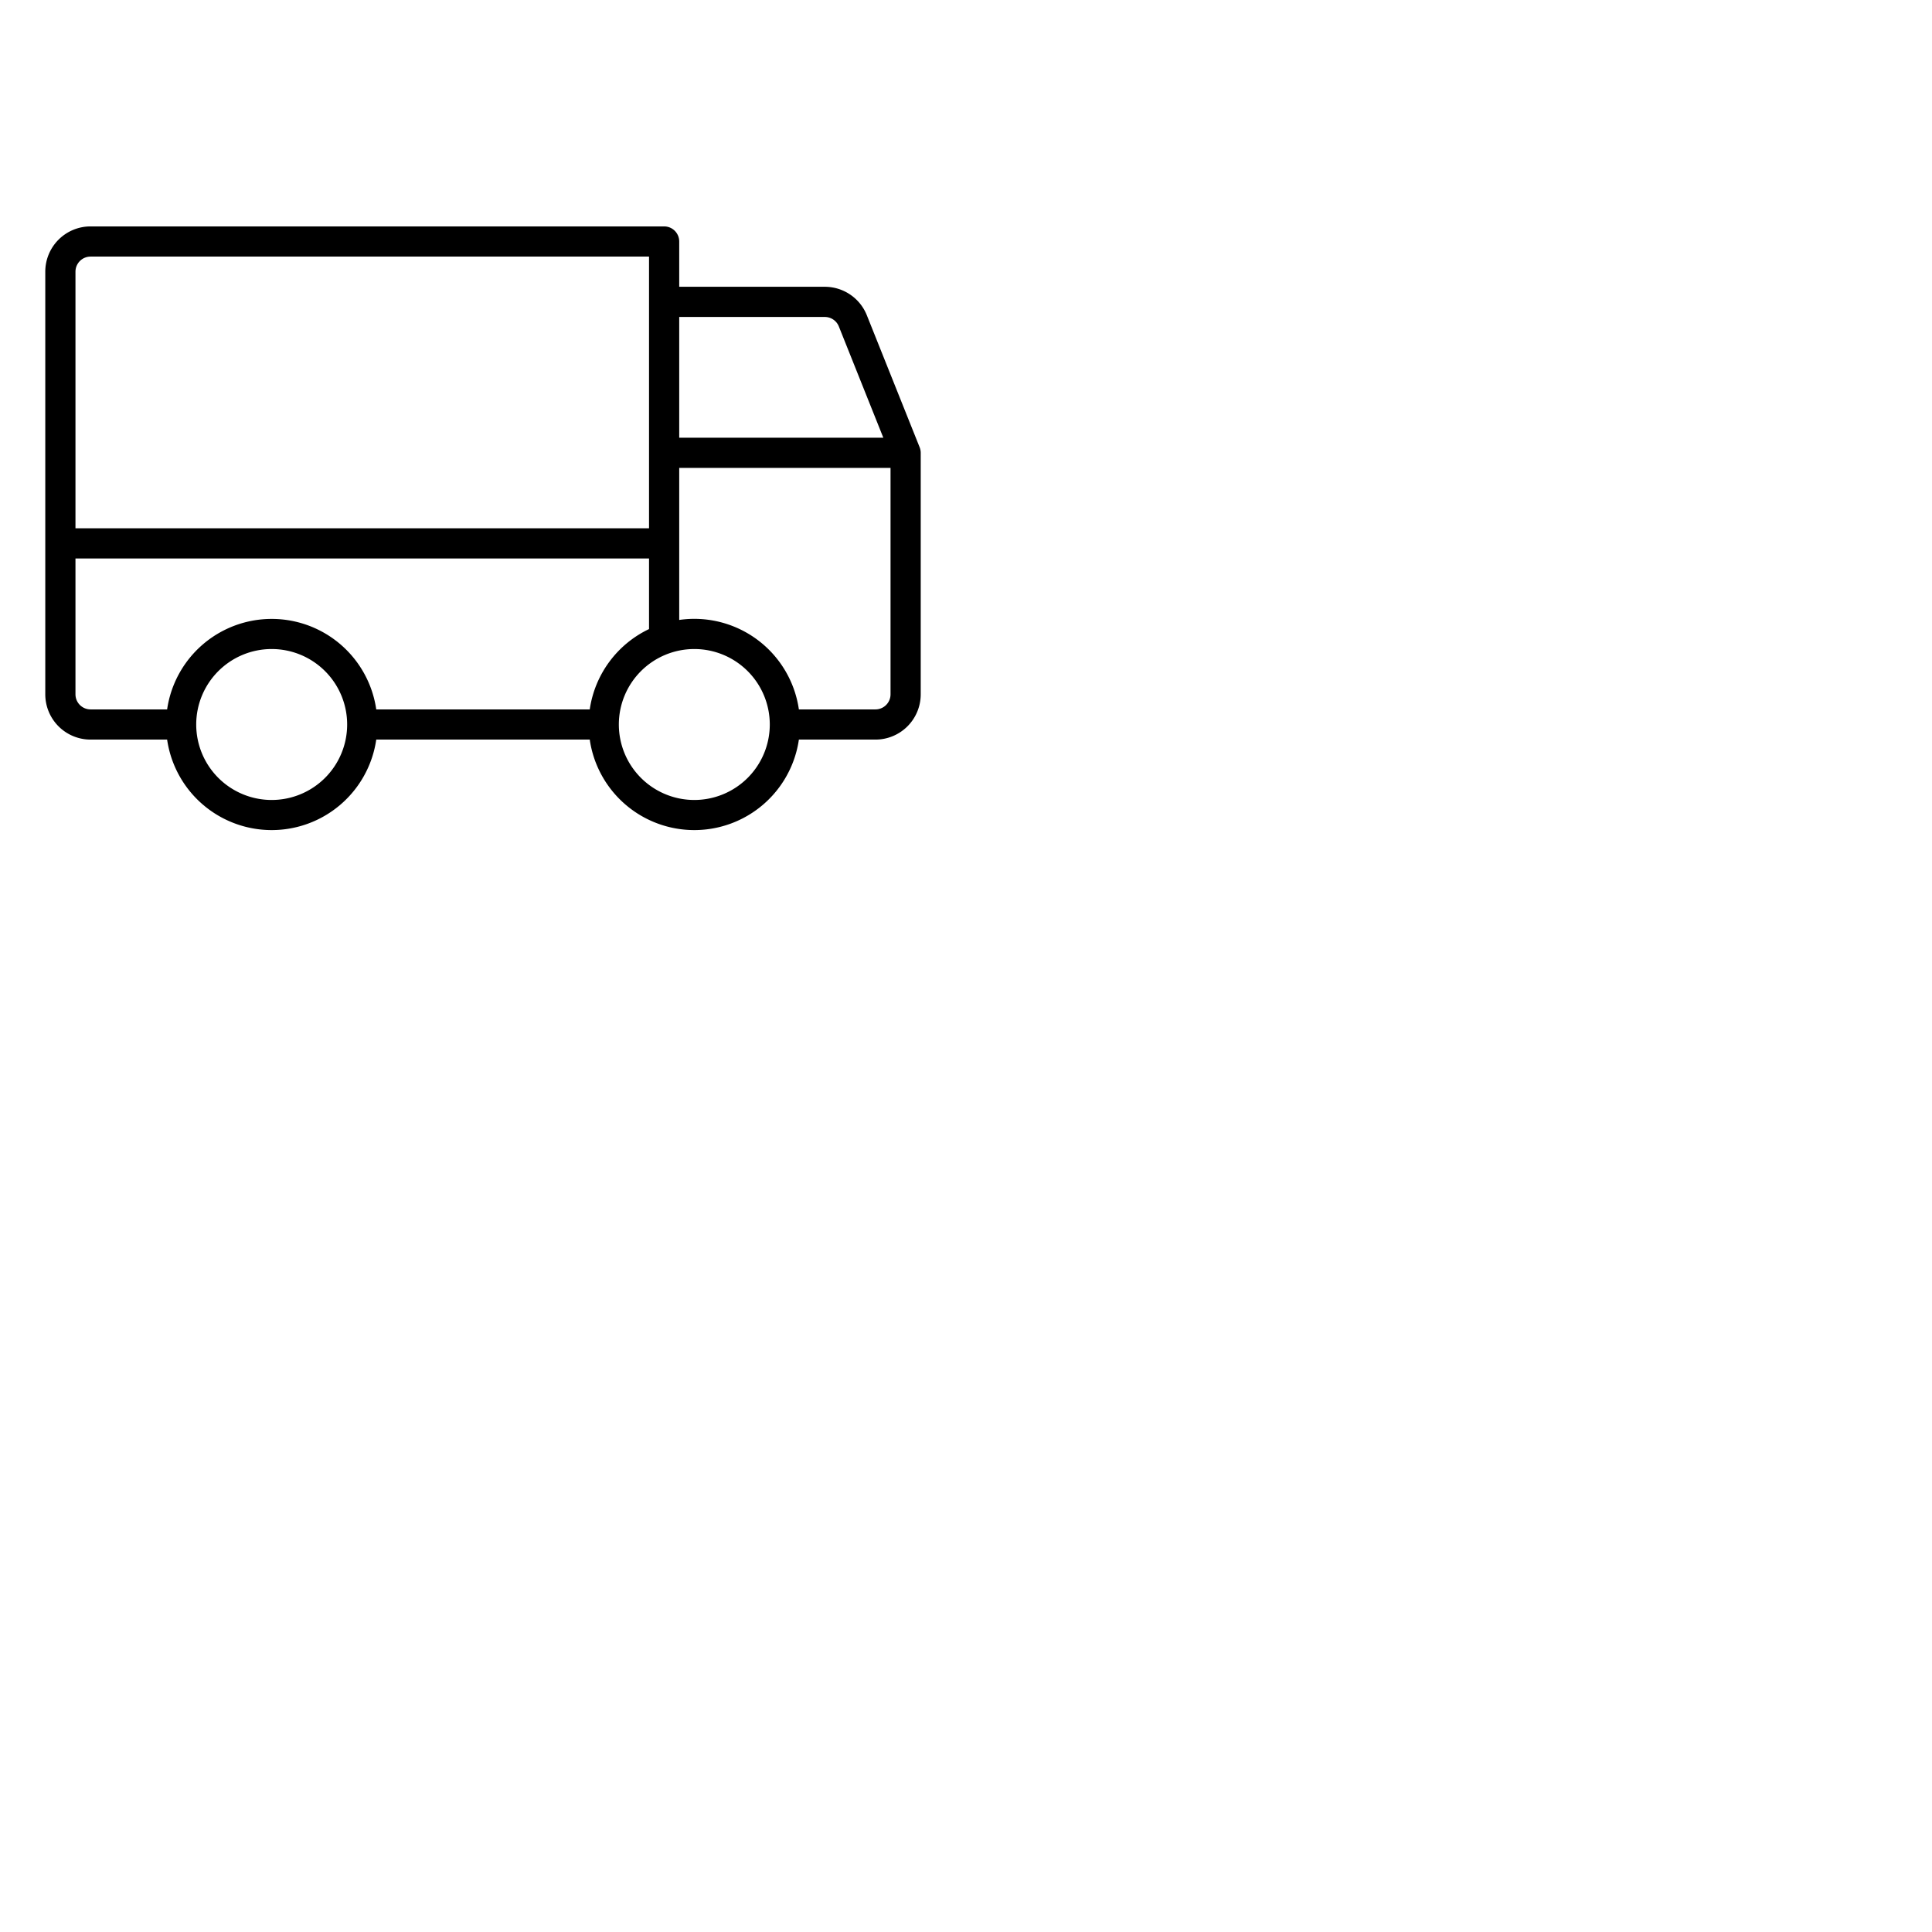 <svg xmlns="http://www.w3.org/2000/svg" version="1.1" viewBox="0 0 512 512" fill="currentColor"><path fill="currentColor" d="m243.71 118.52l-14-35A12 12 0 0 0 218.58 76H180V64a4 4 0 0 0-4-4H24a12 12 0 0 0-12 12v112a12 12 0 0 0 12 12h20.29a28 28 0 0 0 55.42 0h56.58a28 28 0 0 0 55.42 0H232a12 12 0 0 0 12-12v-64a4 4 0 0 0-.29-1.48M180 84h38.58a4 4 0 0 1 3.72 2.51L234.09 116H180ZM20 72a4 4 0 0 1 4-4h148v72H20Zm52 140a20 20 0 1 1 20-20a20 20 0 0 1-20 20m84.29-24H99.71a28 28 0 0 0-55.42 0H24a4 4 0 0 1-4-4v-36h152v18.71A28.05 28.05 0 0 0 156.29 188M184 212a20 20 0 1 1 20-20a20 20 0 0 1-20 20m52-28a4 4 0 0 1-4 4h-20.29A28 28 0 0 0 180 164.29V124h56Z"/></svg>